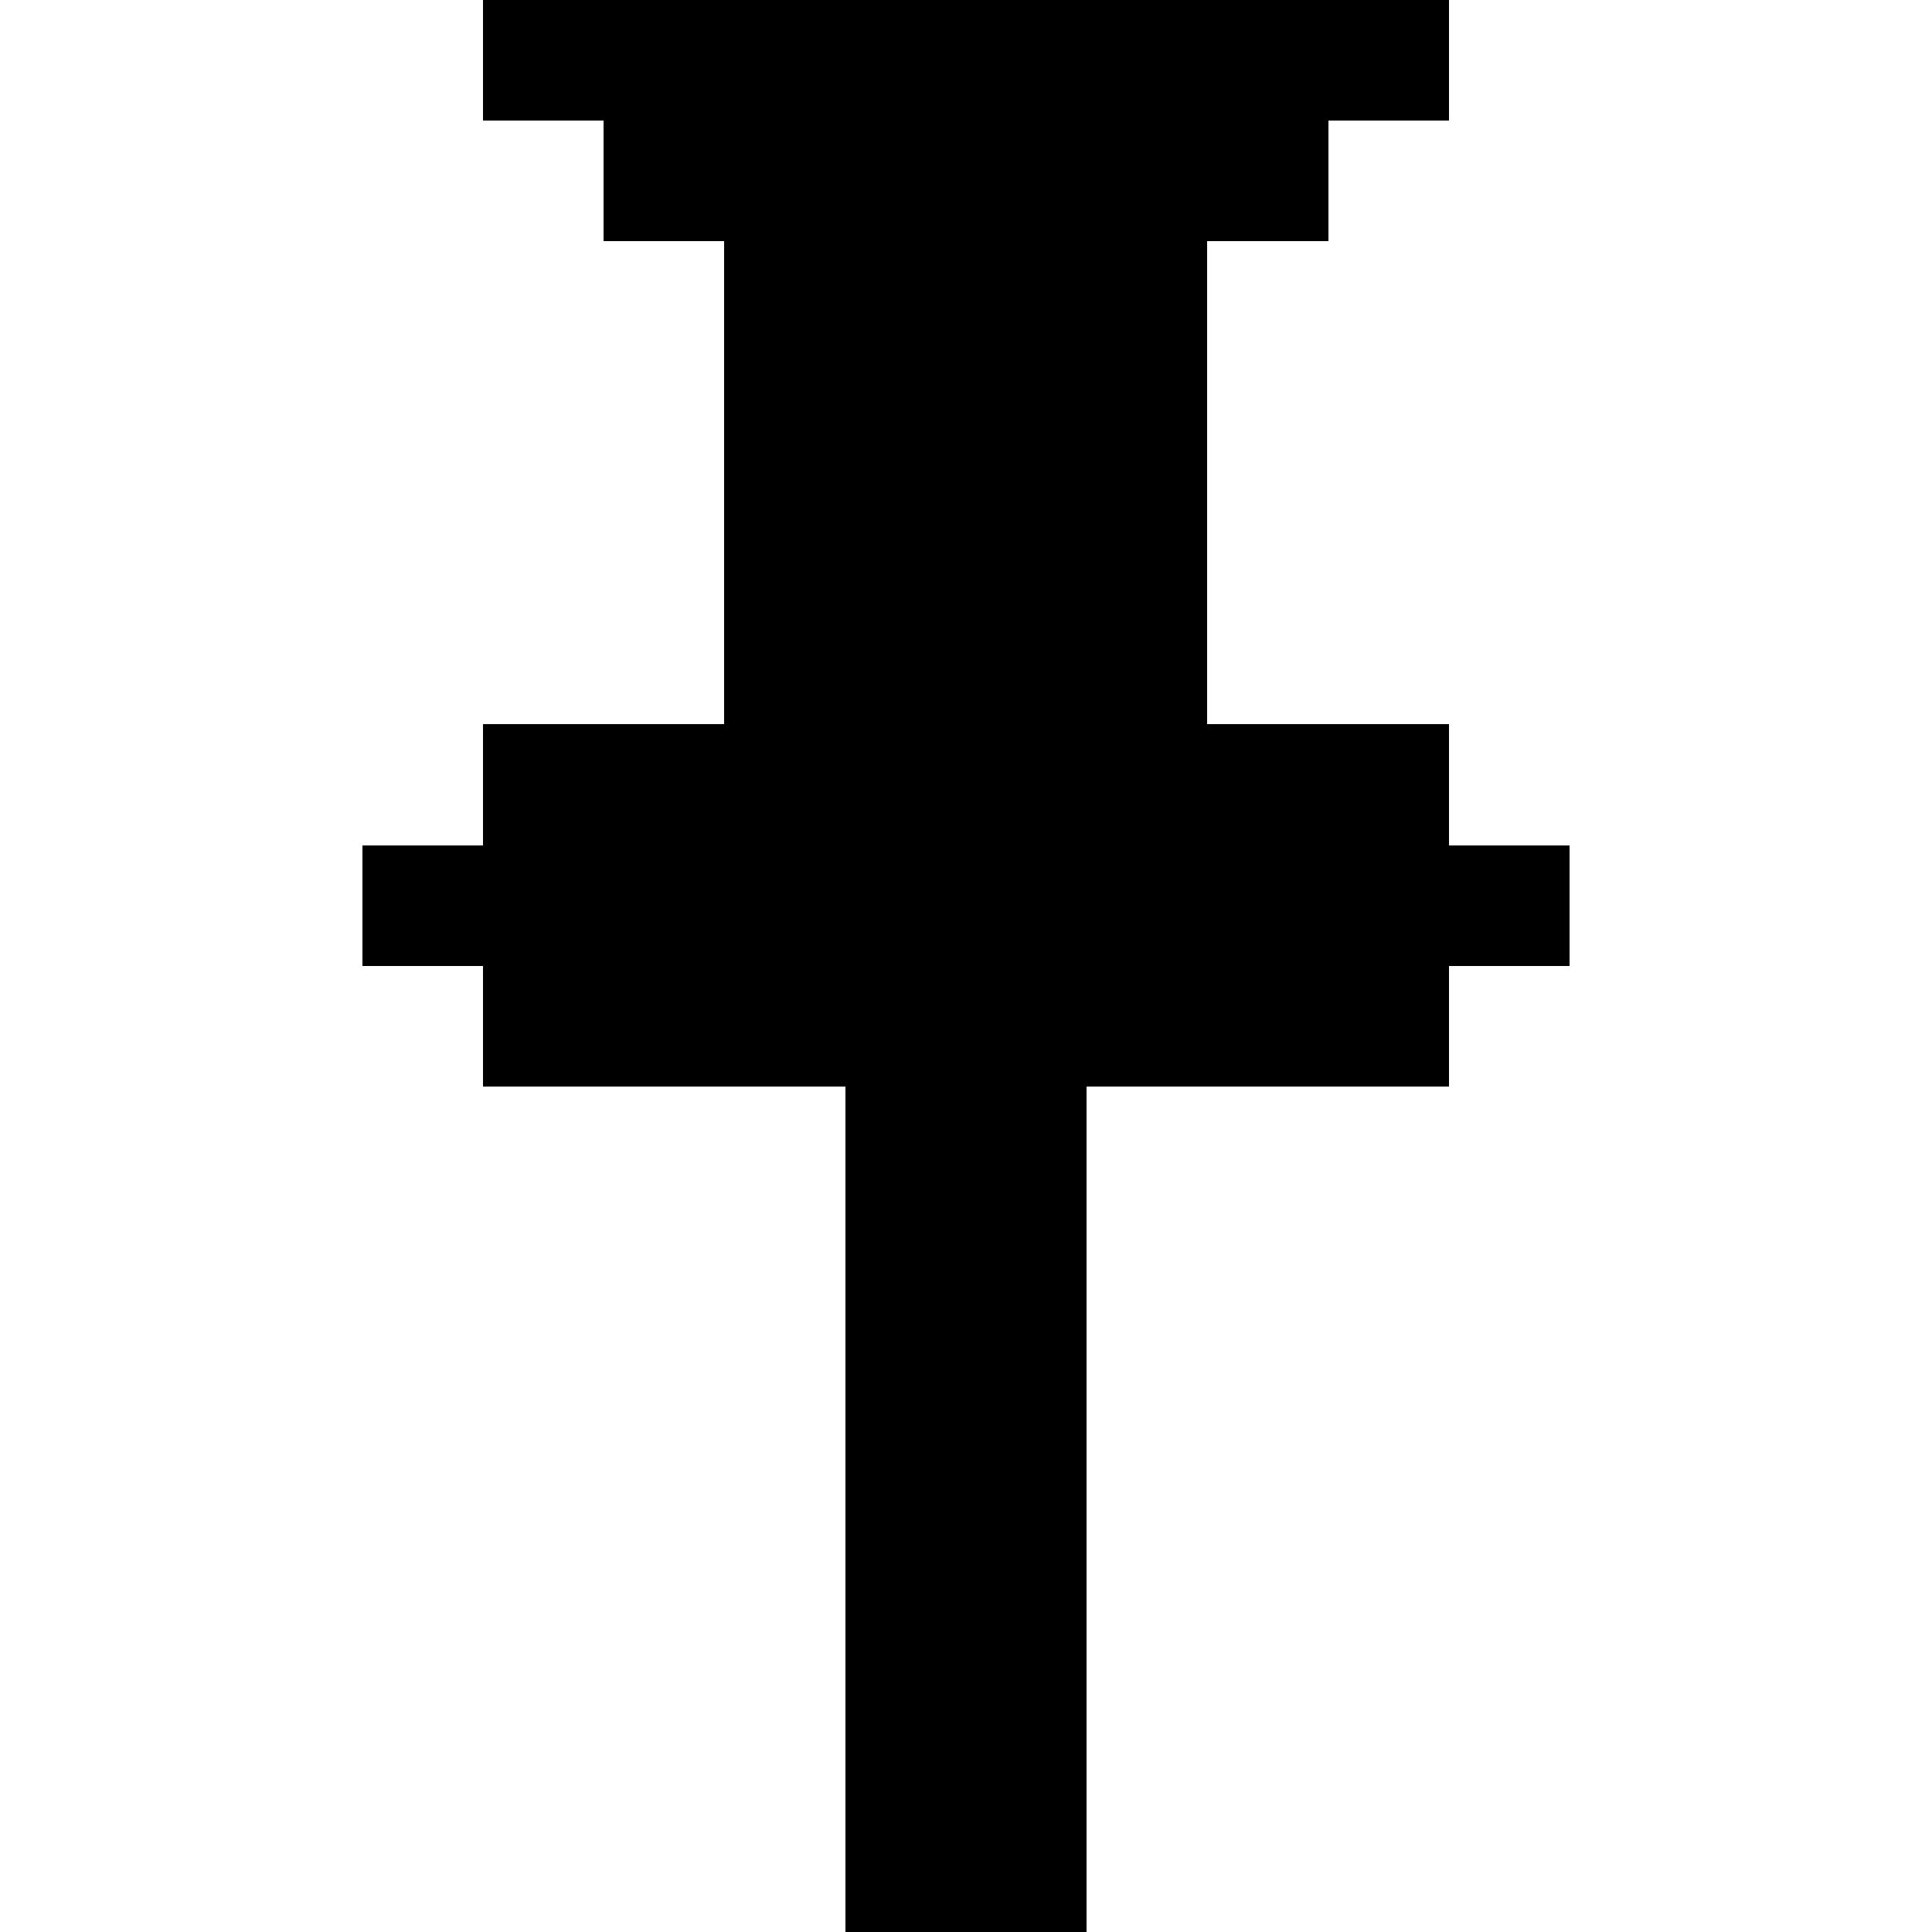 <svg width="16" height="16" xmlns="http://www.w3.org/2000/svg" shape-rendering="crispEdges"><path d="M4 0h1v1H4zM5 0h1v1H5zM6 0h1v1H6zM7 0h1v1H7zM8 0h1v1H8zM9 0h1v1H9zM10 0h1v1h-1zM11 0h1v1h-1zM5 1h1v1H5zM6 1h1v1H6zM7 1h1v1H7zM8 1h1v1H8zM9 1h1v1H9zM10 1h1v1h-1zM6 2h1v1H6zM7 2h1v1H7zM8 2h1v1H8zM9 2h1v1H9zM6 3h1v1H6zM7 3h1v1H7zM8 3h1v1H8zM9 3h1v1H9zM6 4h1v1H6zM7 4h1v1H7zM8 4h1v1H8zM9 4h1v1H9zM6 5h1v1H6zM7 5h1v1H7zM8 5h1v1H8zM9 5h1v1H9zM4 6h1v1H4zM5 6h1v1H5zM6 6h1v1H6zM7 6h1v1H7zM8 6h1v1H8zM9 6h1v1H9zM10 6h1v1h-1zM11 6h1v1h-1zM3 7h1v1H3zM4 7h1v1H4zM5 7h1v1H5zM6 7h1v1H6zM7 7h1v1H7zM8 7h1v1H8zM9 7h1v1H9zM10 7h1v1h-1zM11 7h1v1h-1zM12 7h1v1h-1zM4 8h1v1H4zM5 8h1v1H5zM6 8h1v1H6zM7 8h1v1H7zM8 8h1v1H8zM9 8h1v1H9zM10 8h1v1h-1zM11 8h1v1h-1zM7 9h1v1H7zM8 9h1v1H8zM7 10h1v1H7zM8 10h1v1H8zM7 11h1v1H7zM8 11h1v1H8zM7 12h1v1H7zM8 12h1v1H8zM7 13h1v1H7zM8 13h1v1H8zM7 14h1v1H7zM8 14h1v1H8zM7 15h1v1H7zM8 15h1v1H8z"/></svg>
